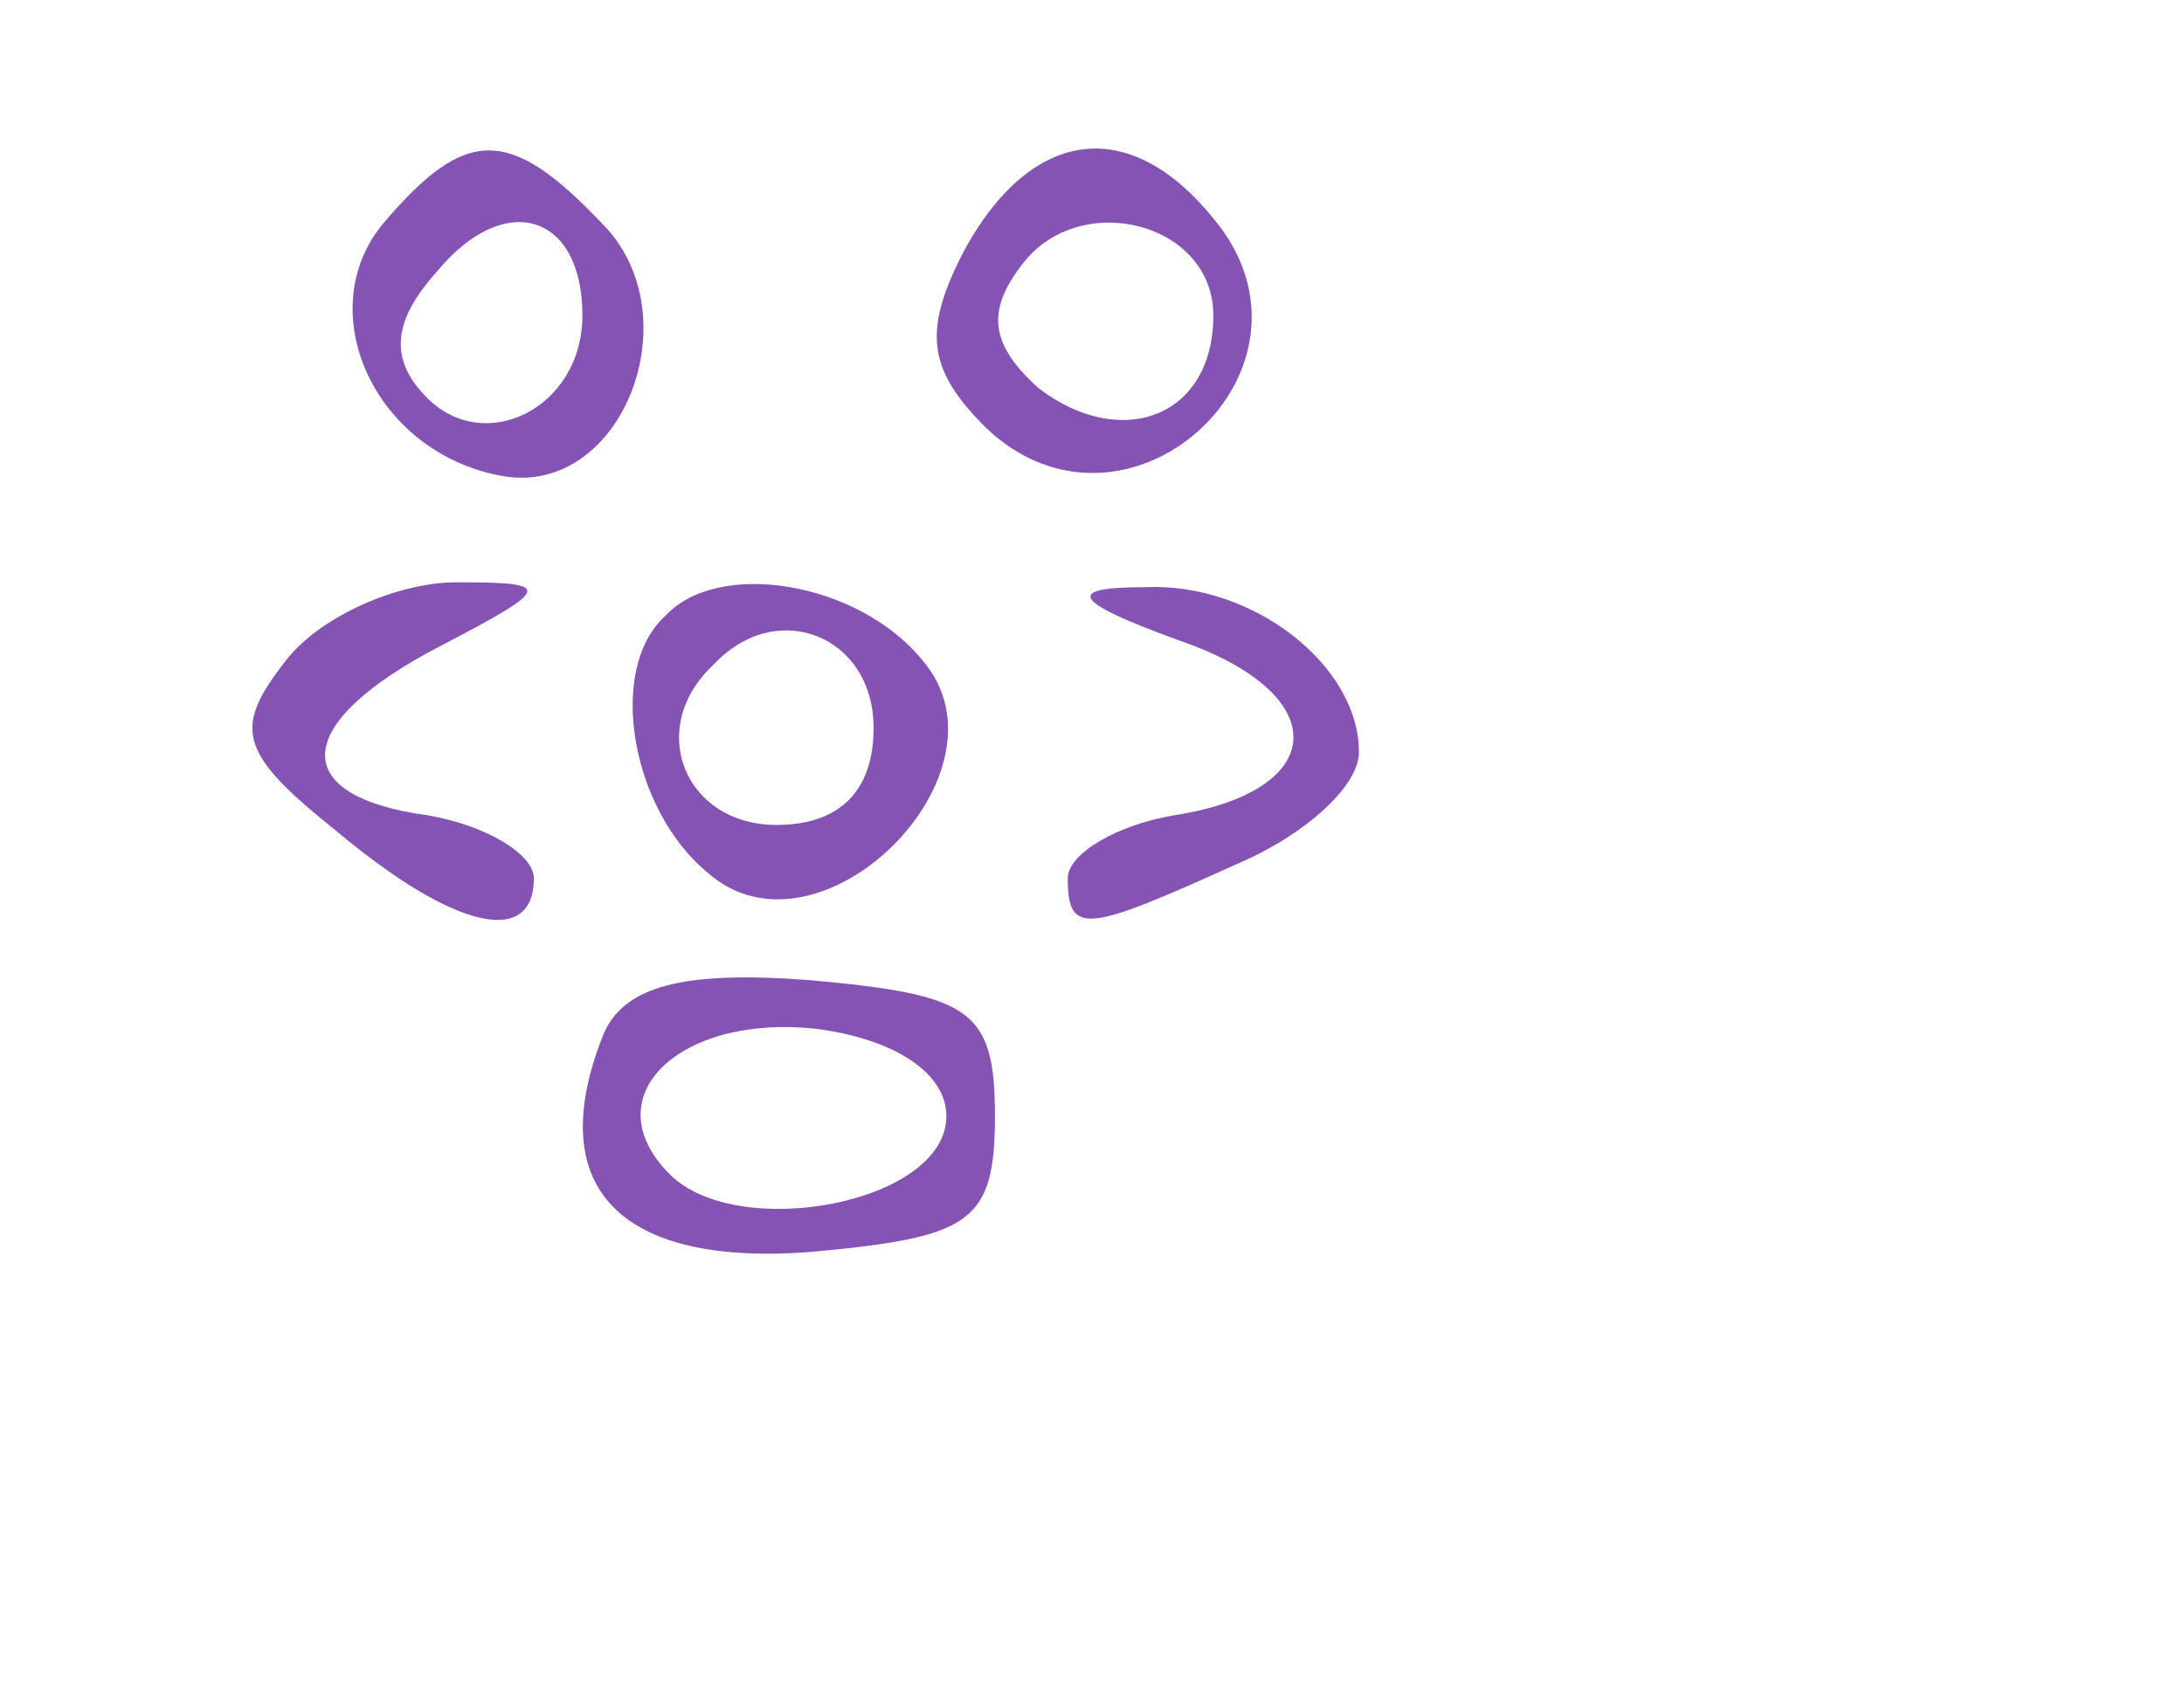 <svg xmlns="http://www.w3.org/2000/svg" version="1.0" viewBox="0 0 45 35"><path fill="#8553b4" d="M7.9 4.6c-1.5 1.8-.2 4.7 2.4 5.2 2.5.5 4-3.3 2.1-5.2-1.9-2-2.8-2-4.5 0zM12 6.5c0 1.9-2 2.9-3.2 1.7-.8-.8-.7-1.6.2-2.6 1.4-1.7 3-1.2 3 .9zm7.9-1.4c-.9 1.7-.8 2.5.4 3.7 2.9 2.8 7.3-1.2 4.7-4.3-1.7-2.1-3.7-1.9-5.1.6zM25 6.5c0 2.1-1.9 2.8-3.6 1.5-1-.9-1.1-1.6-.3-2.6 1.2-1.5 3.9-.8 3.9 1.1zM5.9 13.6c-1.1 1.4-1 1.9 1 3.5 2.5 2.1 4.1 2.4 4.1 1 0-.5-1-1.1-2.2-1.3-2.9-.4-2.8-1.9.3-3.5 2.3-1.2 2.3-1.3.3-1.3-1.2 0-2.8.7-3.5 1.6zm7.8-.9c-1.2 1.1-.7 4 .9 5.3 2.3 2 6.4-2.1 4.4-4.4-1.3-1.6-4.2-2.1-5.3-.9zM18 15c0 1.3-.7 2-2 2-1.9 0-2.7-2-1.3-3.3C16 12.3 18 13.1 18 15zm6.3-1.8c3.2 1.1 3.1 3.1-.1 3.6-1.2.2-2.2.8-2.2 1.3 0 1.2.4 1.1 3.5-.3 1.4-.6 2.5-1.6 2.5-2.3 0-1.8-2.2-3.5-4.4-3.4-1.7 0-1.5.3.7 1.1zm-11.9 8.2c-1.2 3.1.4 4.7 4.3 4.4 3.3-.3 3.8-.6 3.8-2.8 0-2.2-.5-2.5-3.8-2.8-2.6-.2-3.9.1-4.3 1.2zm7.1 1.6c0 1.8-4.3 2.6-5.7 1.2-1.6-1.6.2-3.3 3-3 1.6.2 2.7.9 2.7 1.8z" /></svg>
